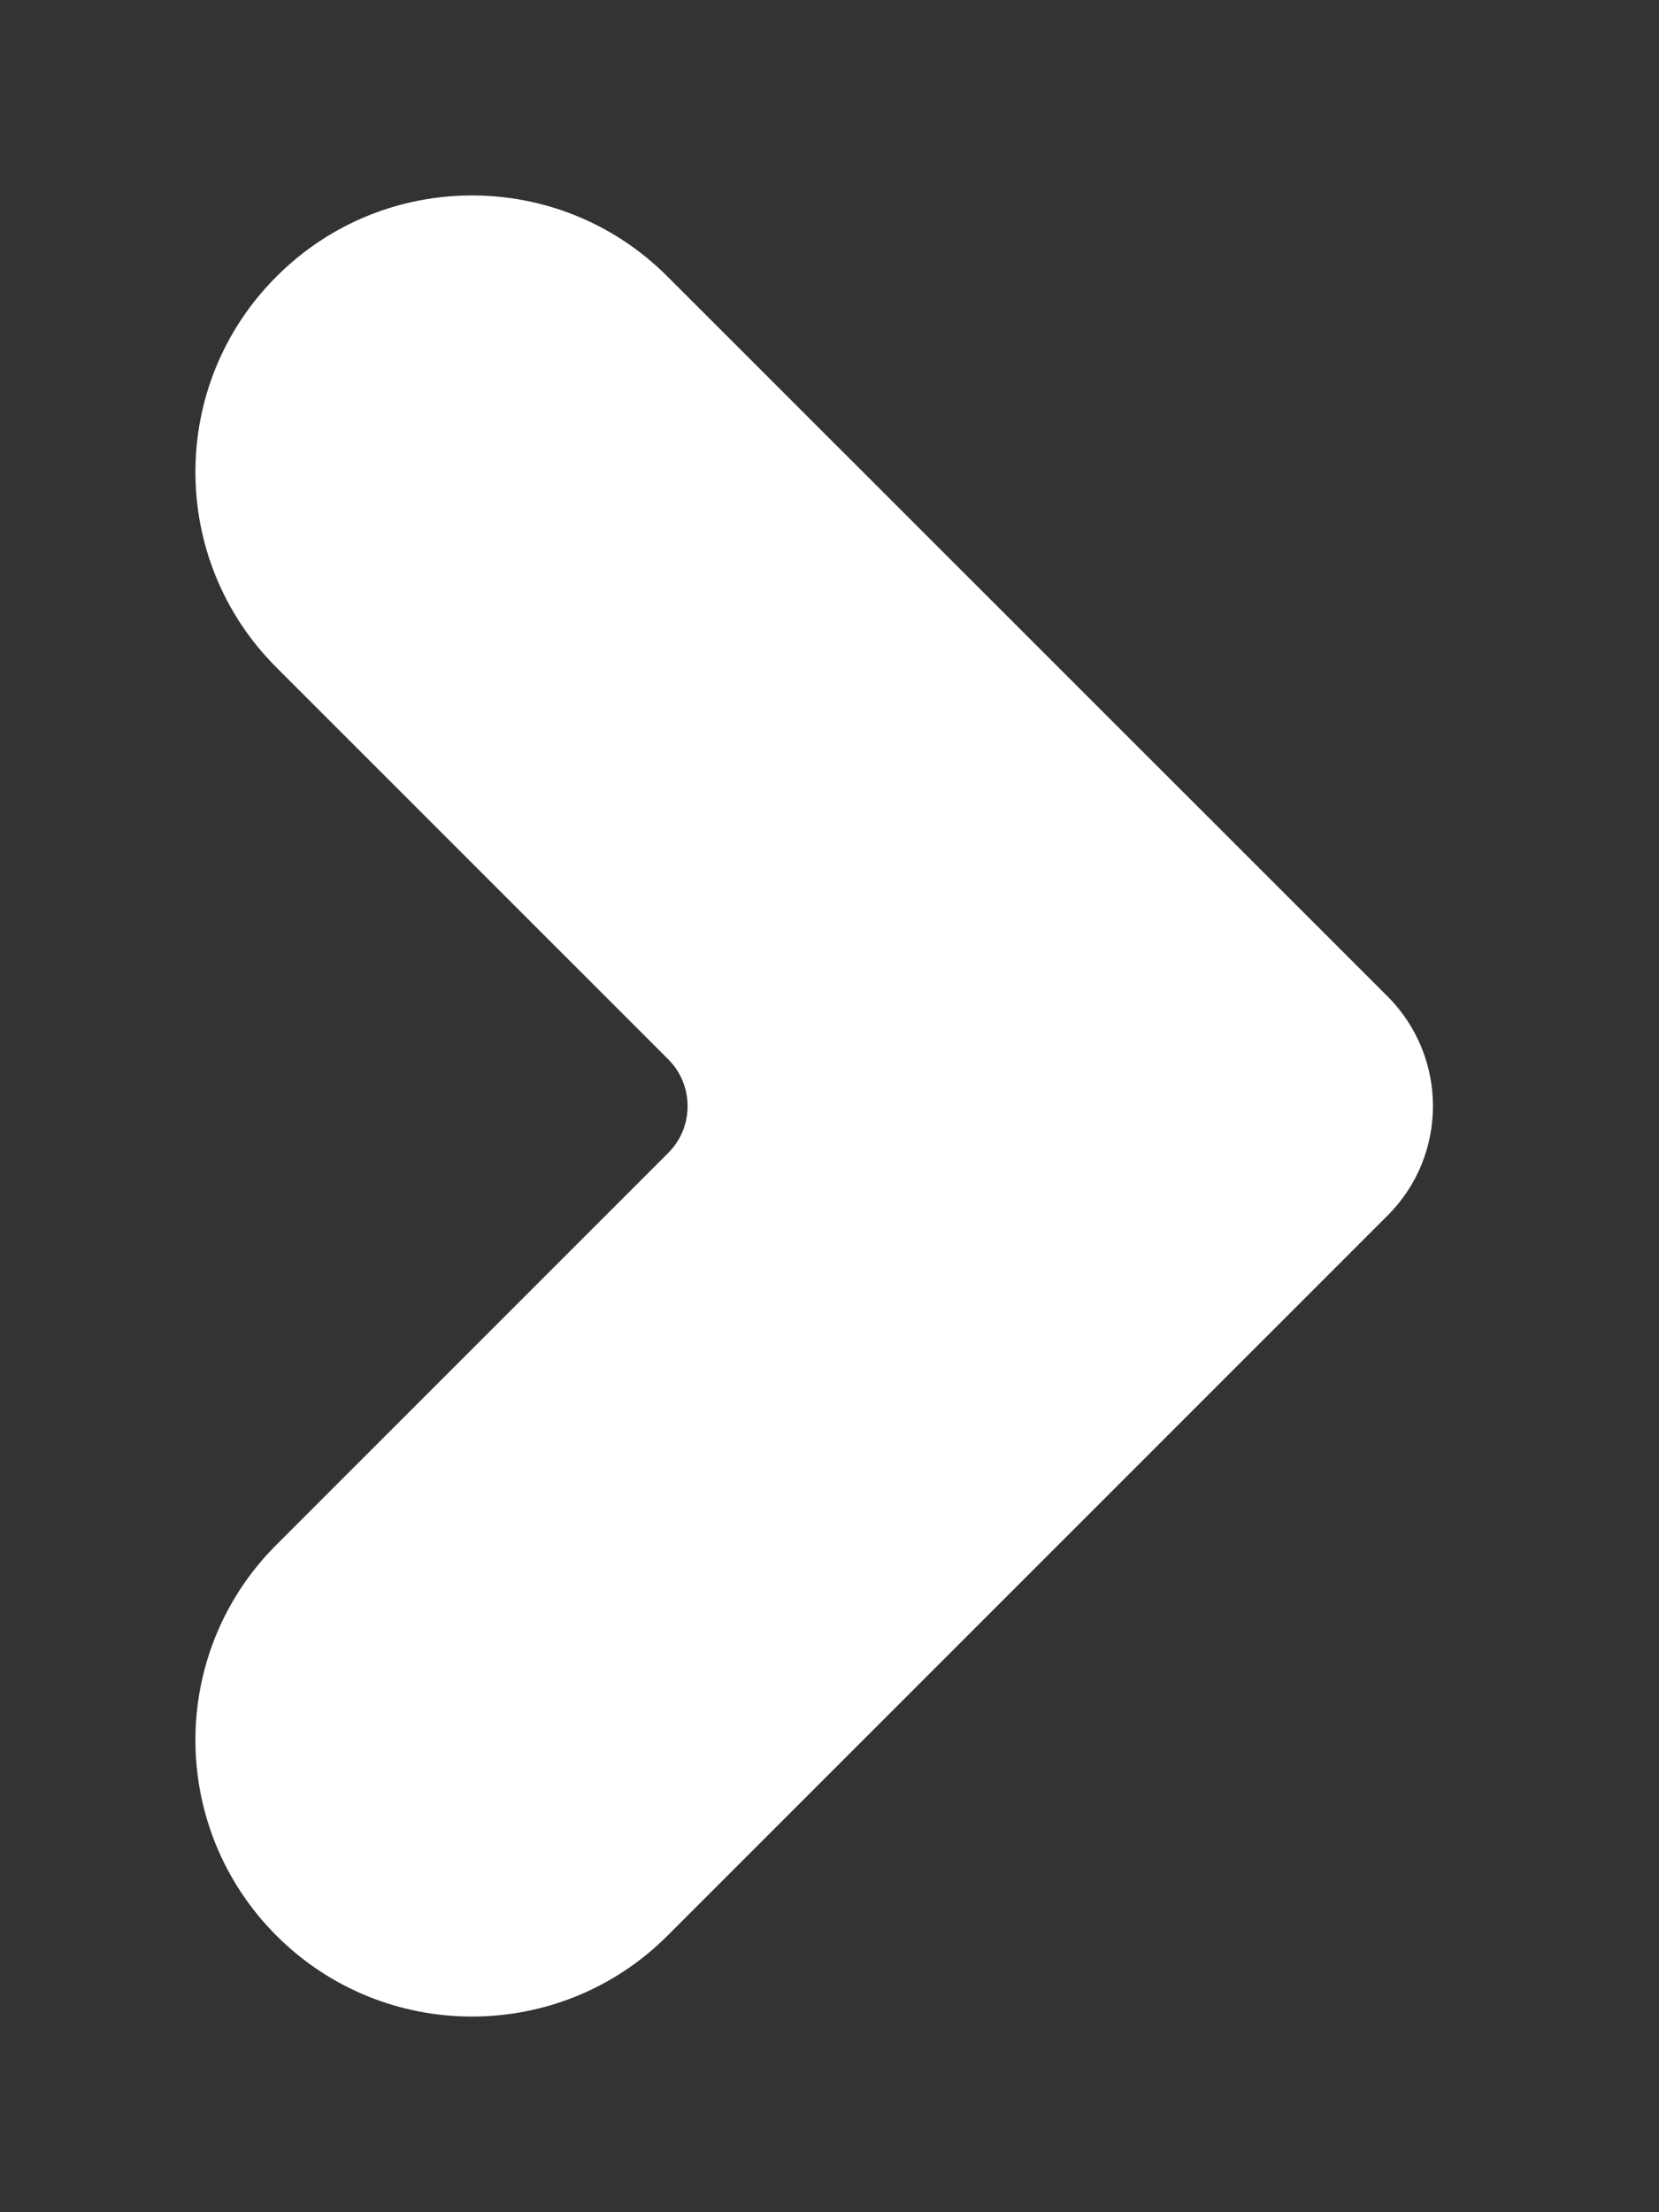 <svg width="6" height="8" viewBox="0 0 6 8" fill="none" xmlns="http://www.w3.org/2000/svg">
<rect x="0" y="0" width="6" height="8" fill="#333333" stroke="none"/>
<path fill-rule="evenodd" clip-rule="evenodd" d="M2.414 7C2.024 7.39 1.39 7.39 1 7C0.609 6.609 0.609 5.976 1 5.586L2.417 4.169C2.51 4.076 2.51 3.924 2.417 3.831L1 2.414C0.609 2.024 0.609 1.39 1 1C1.39 0.609 2.024 0.609 2.414 1L5.019 3.604C5.237 3.823 5.237 4.177 5.019 4.395L2.414 7Z" fill="white"/>
</svg>
